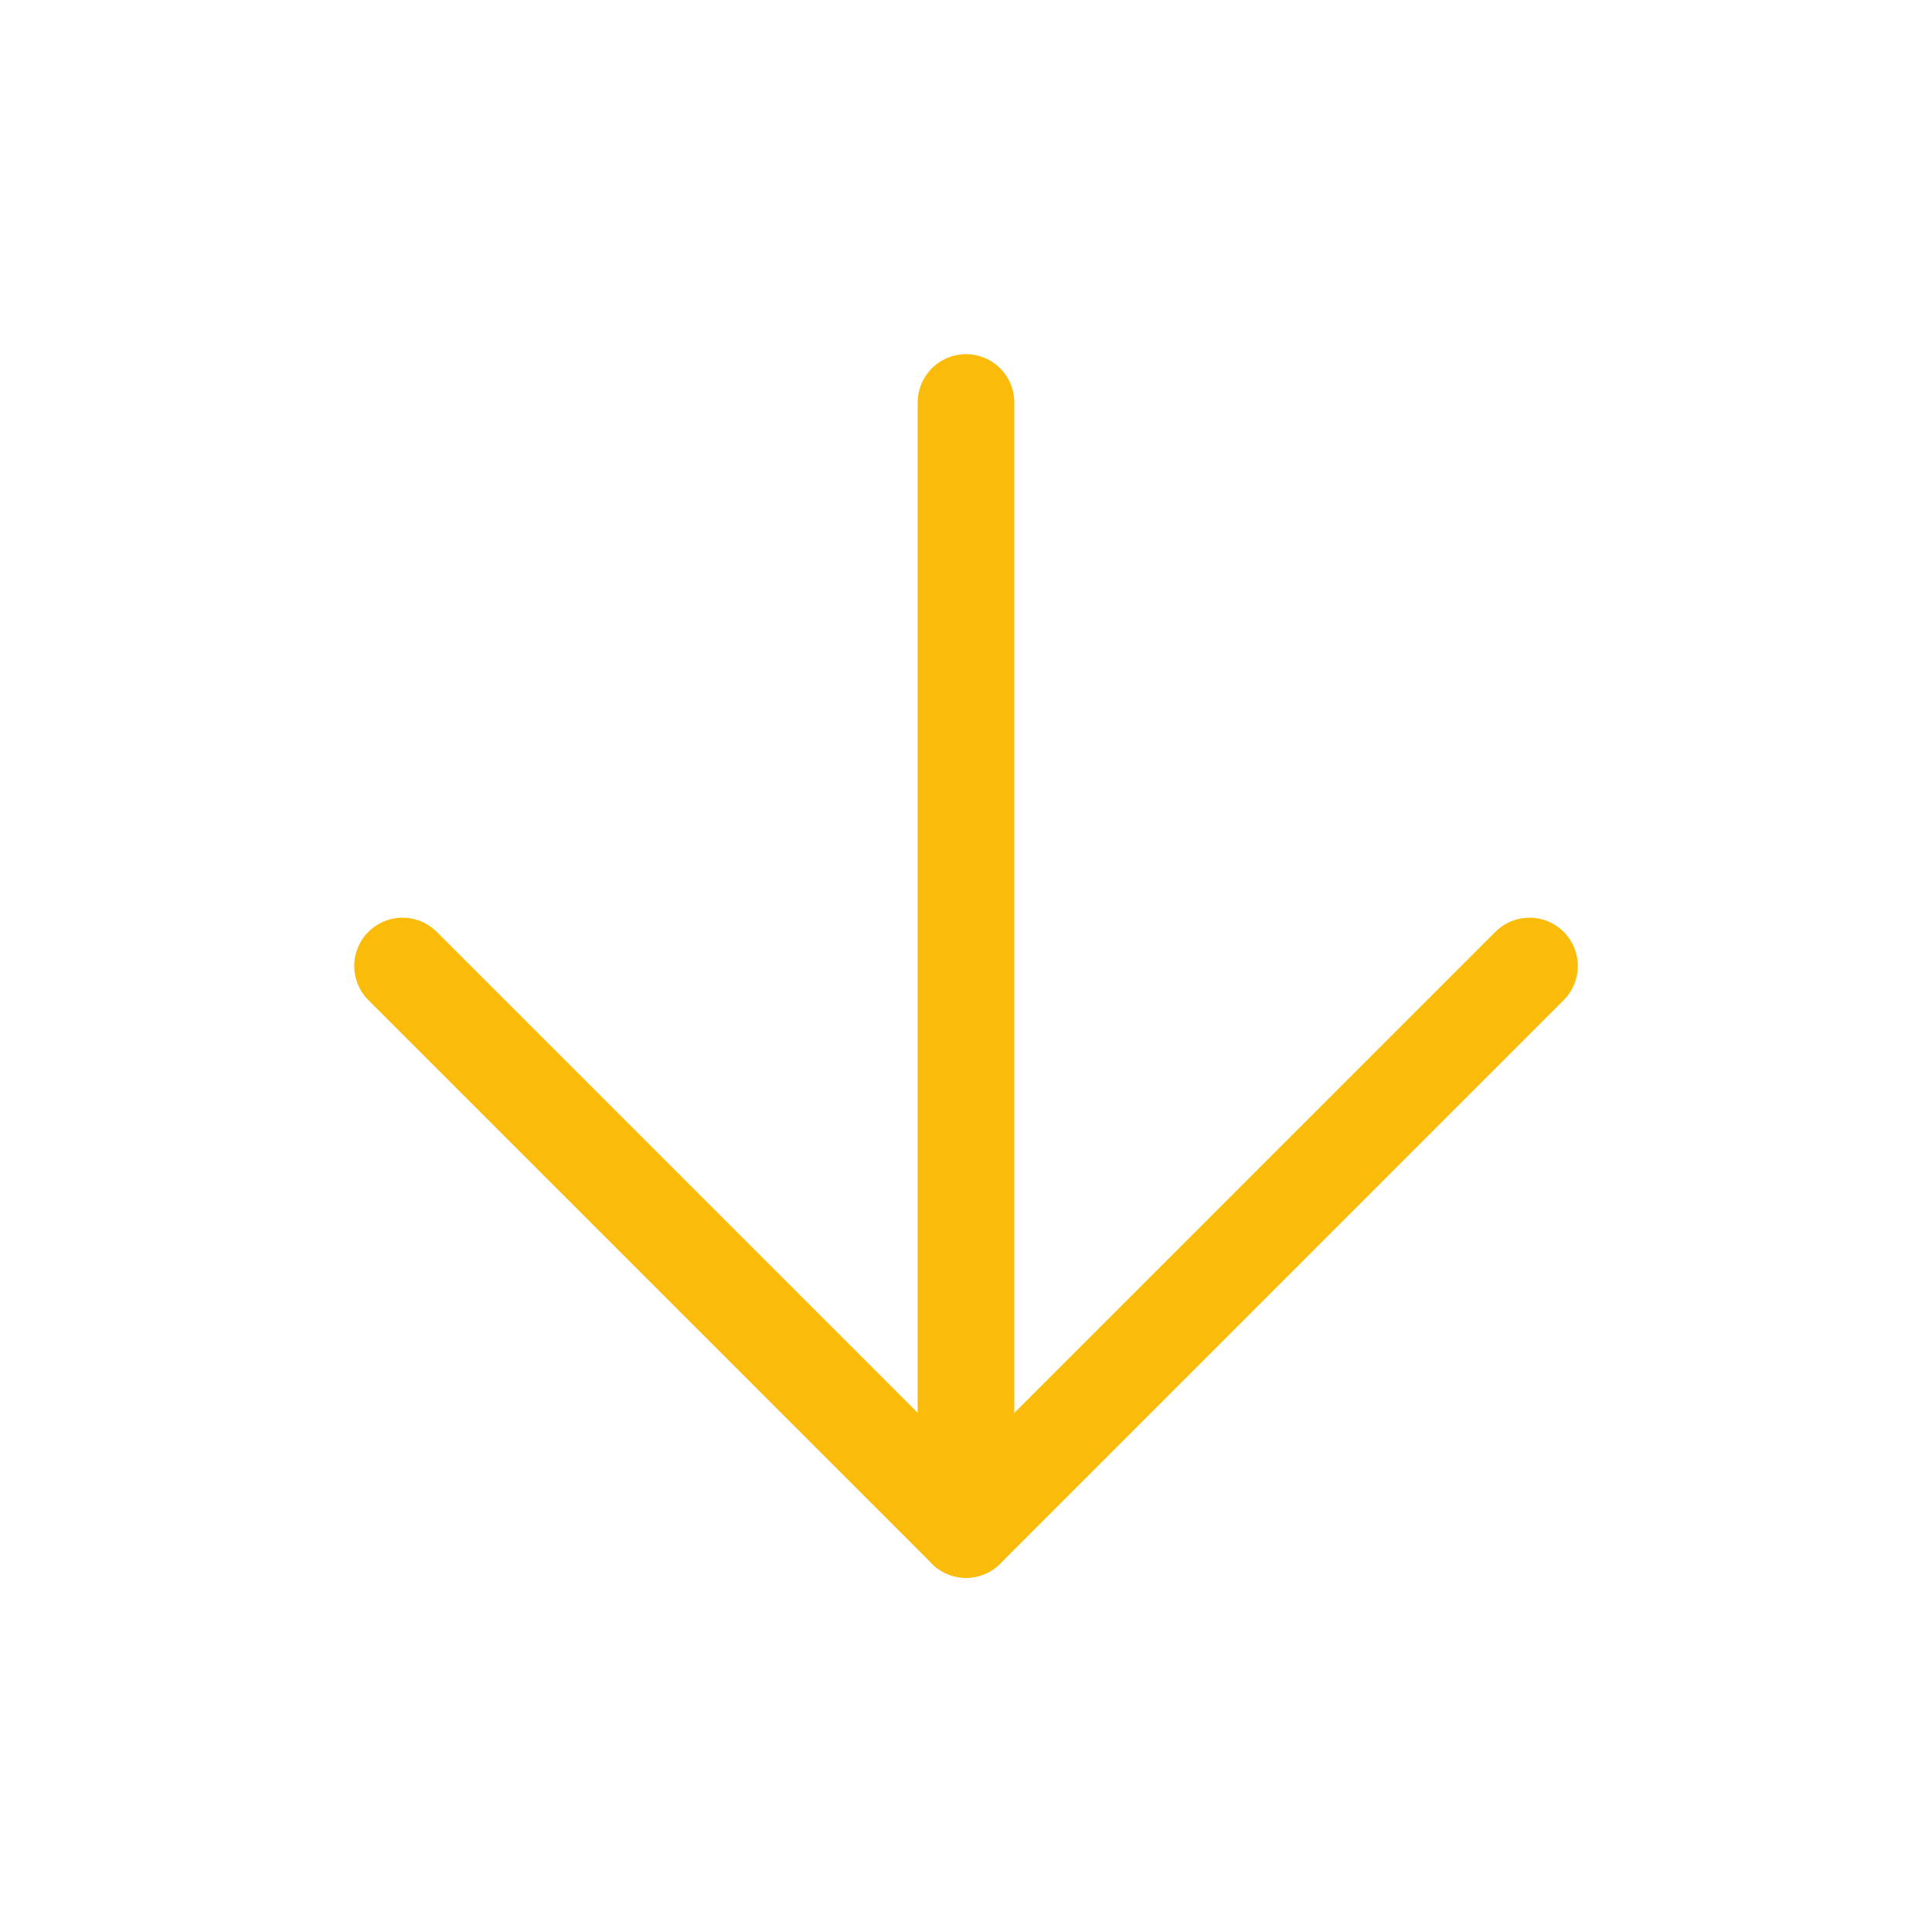 <svg width="40" height="40" viewBox="0 0 40 40" fill="none" xmlns="http://www.w3.org/2000/svg">
<path d="M20 8.333L20 31.667" stroke="#FABB0A" stroke-width="2" stroke-linecap="round" stroke-linejoin="round"/>
<path d="M31.667 20L20.001 31.667L8.334 20" stroke="#FABB0A" stroke-width="2" stroke-linecap="round" stroke-linejoin="round"/>
</svg>
